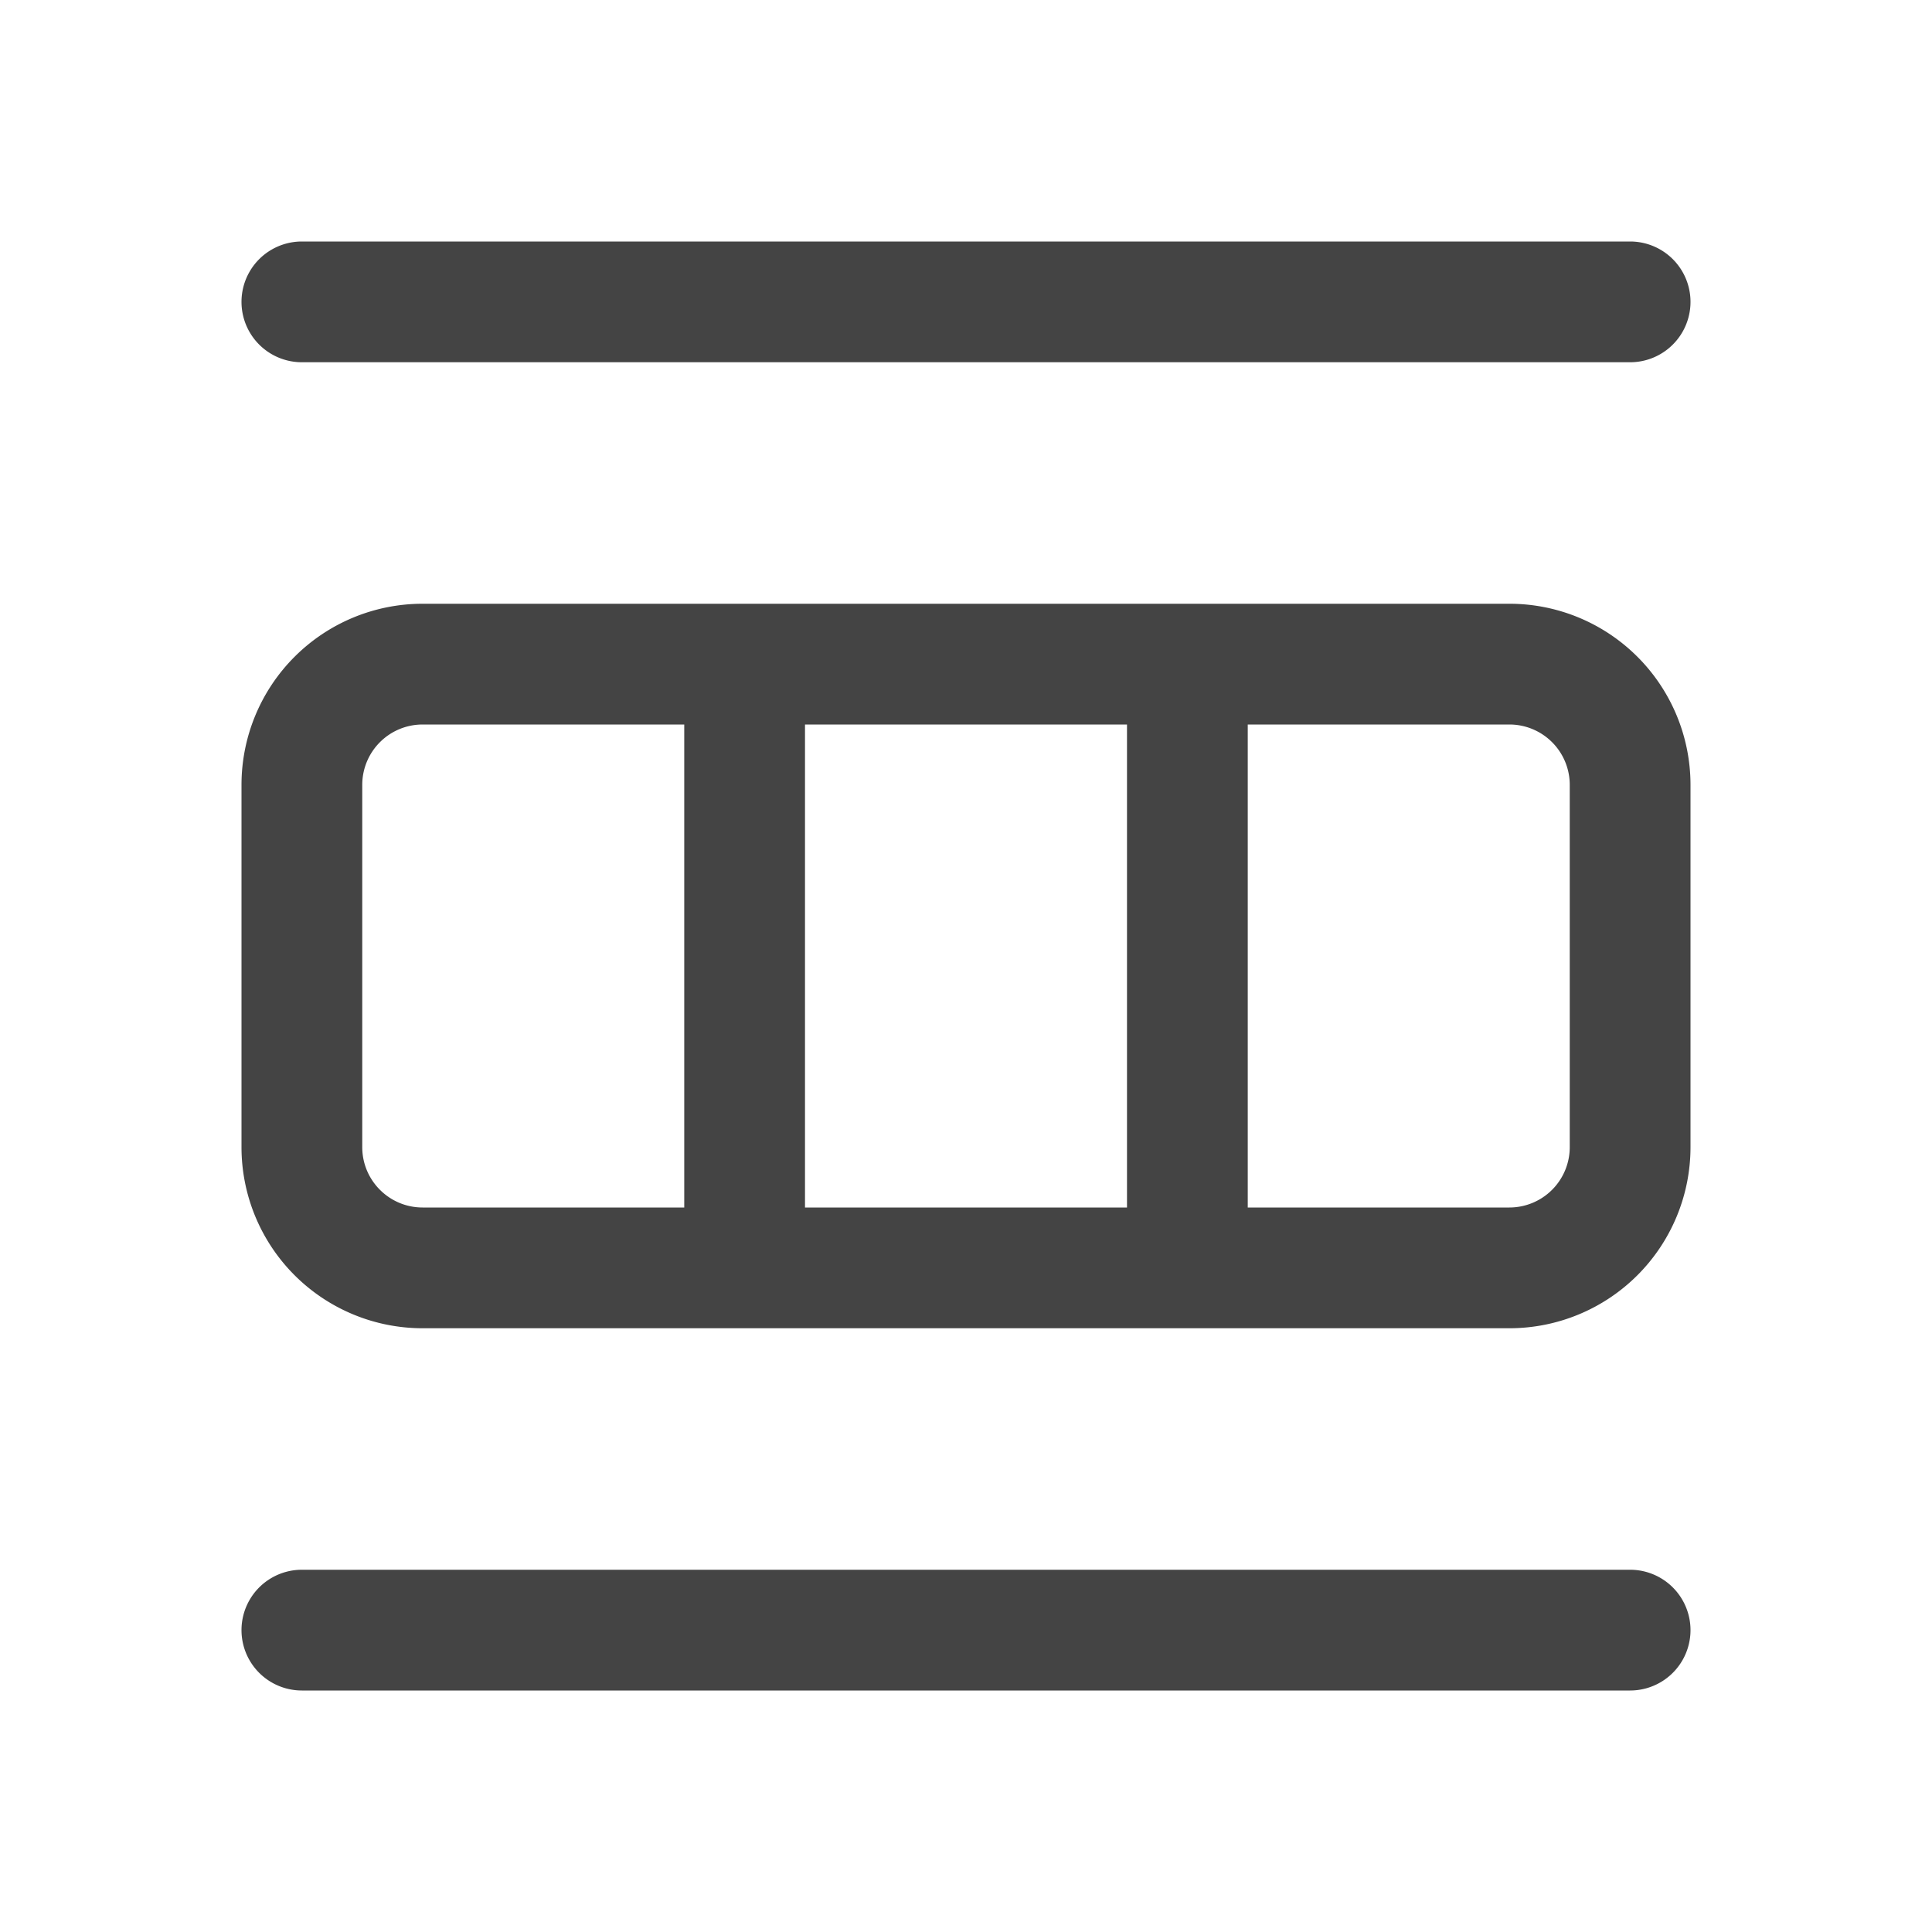 <svg fill="none" viewBox="0 0 24 24" xmlns="http://www.w3.org/2000/svg"><path d="M20.25 3H3.75a.75.75 0 0 0 0 1.5h16.5a.75.75 0 0 0 0-1.5ZM3 9.75A2.25 2.25 0 0 1 5.25 7.5h13.5A2.25 2.25 0 0 1 21 9.75v4.5a2.25 2.25 0 0 1-2.25 2.25H5.25A2.25 2.25 0 0 1 3 14.25v-4.5ZM5.25 9a.75.75 0 0 0-.75.75v4.5c0 .414.336.75.75.75H8.5V9H5.25ZM14 15V9h-4v6h4Zm1.5 0h3.25a.75.75 0 0 0 .75-.75v-4.5a.75.75 0 0 0-.75-.75H15.5v6ZM3.75 19.5h16.5a.75.75 0 0 1 0 1.5H3.75a.75.75 0 0 1 0-1.5Z" fill="#444444"/></svg>